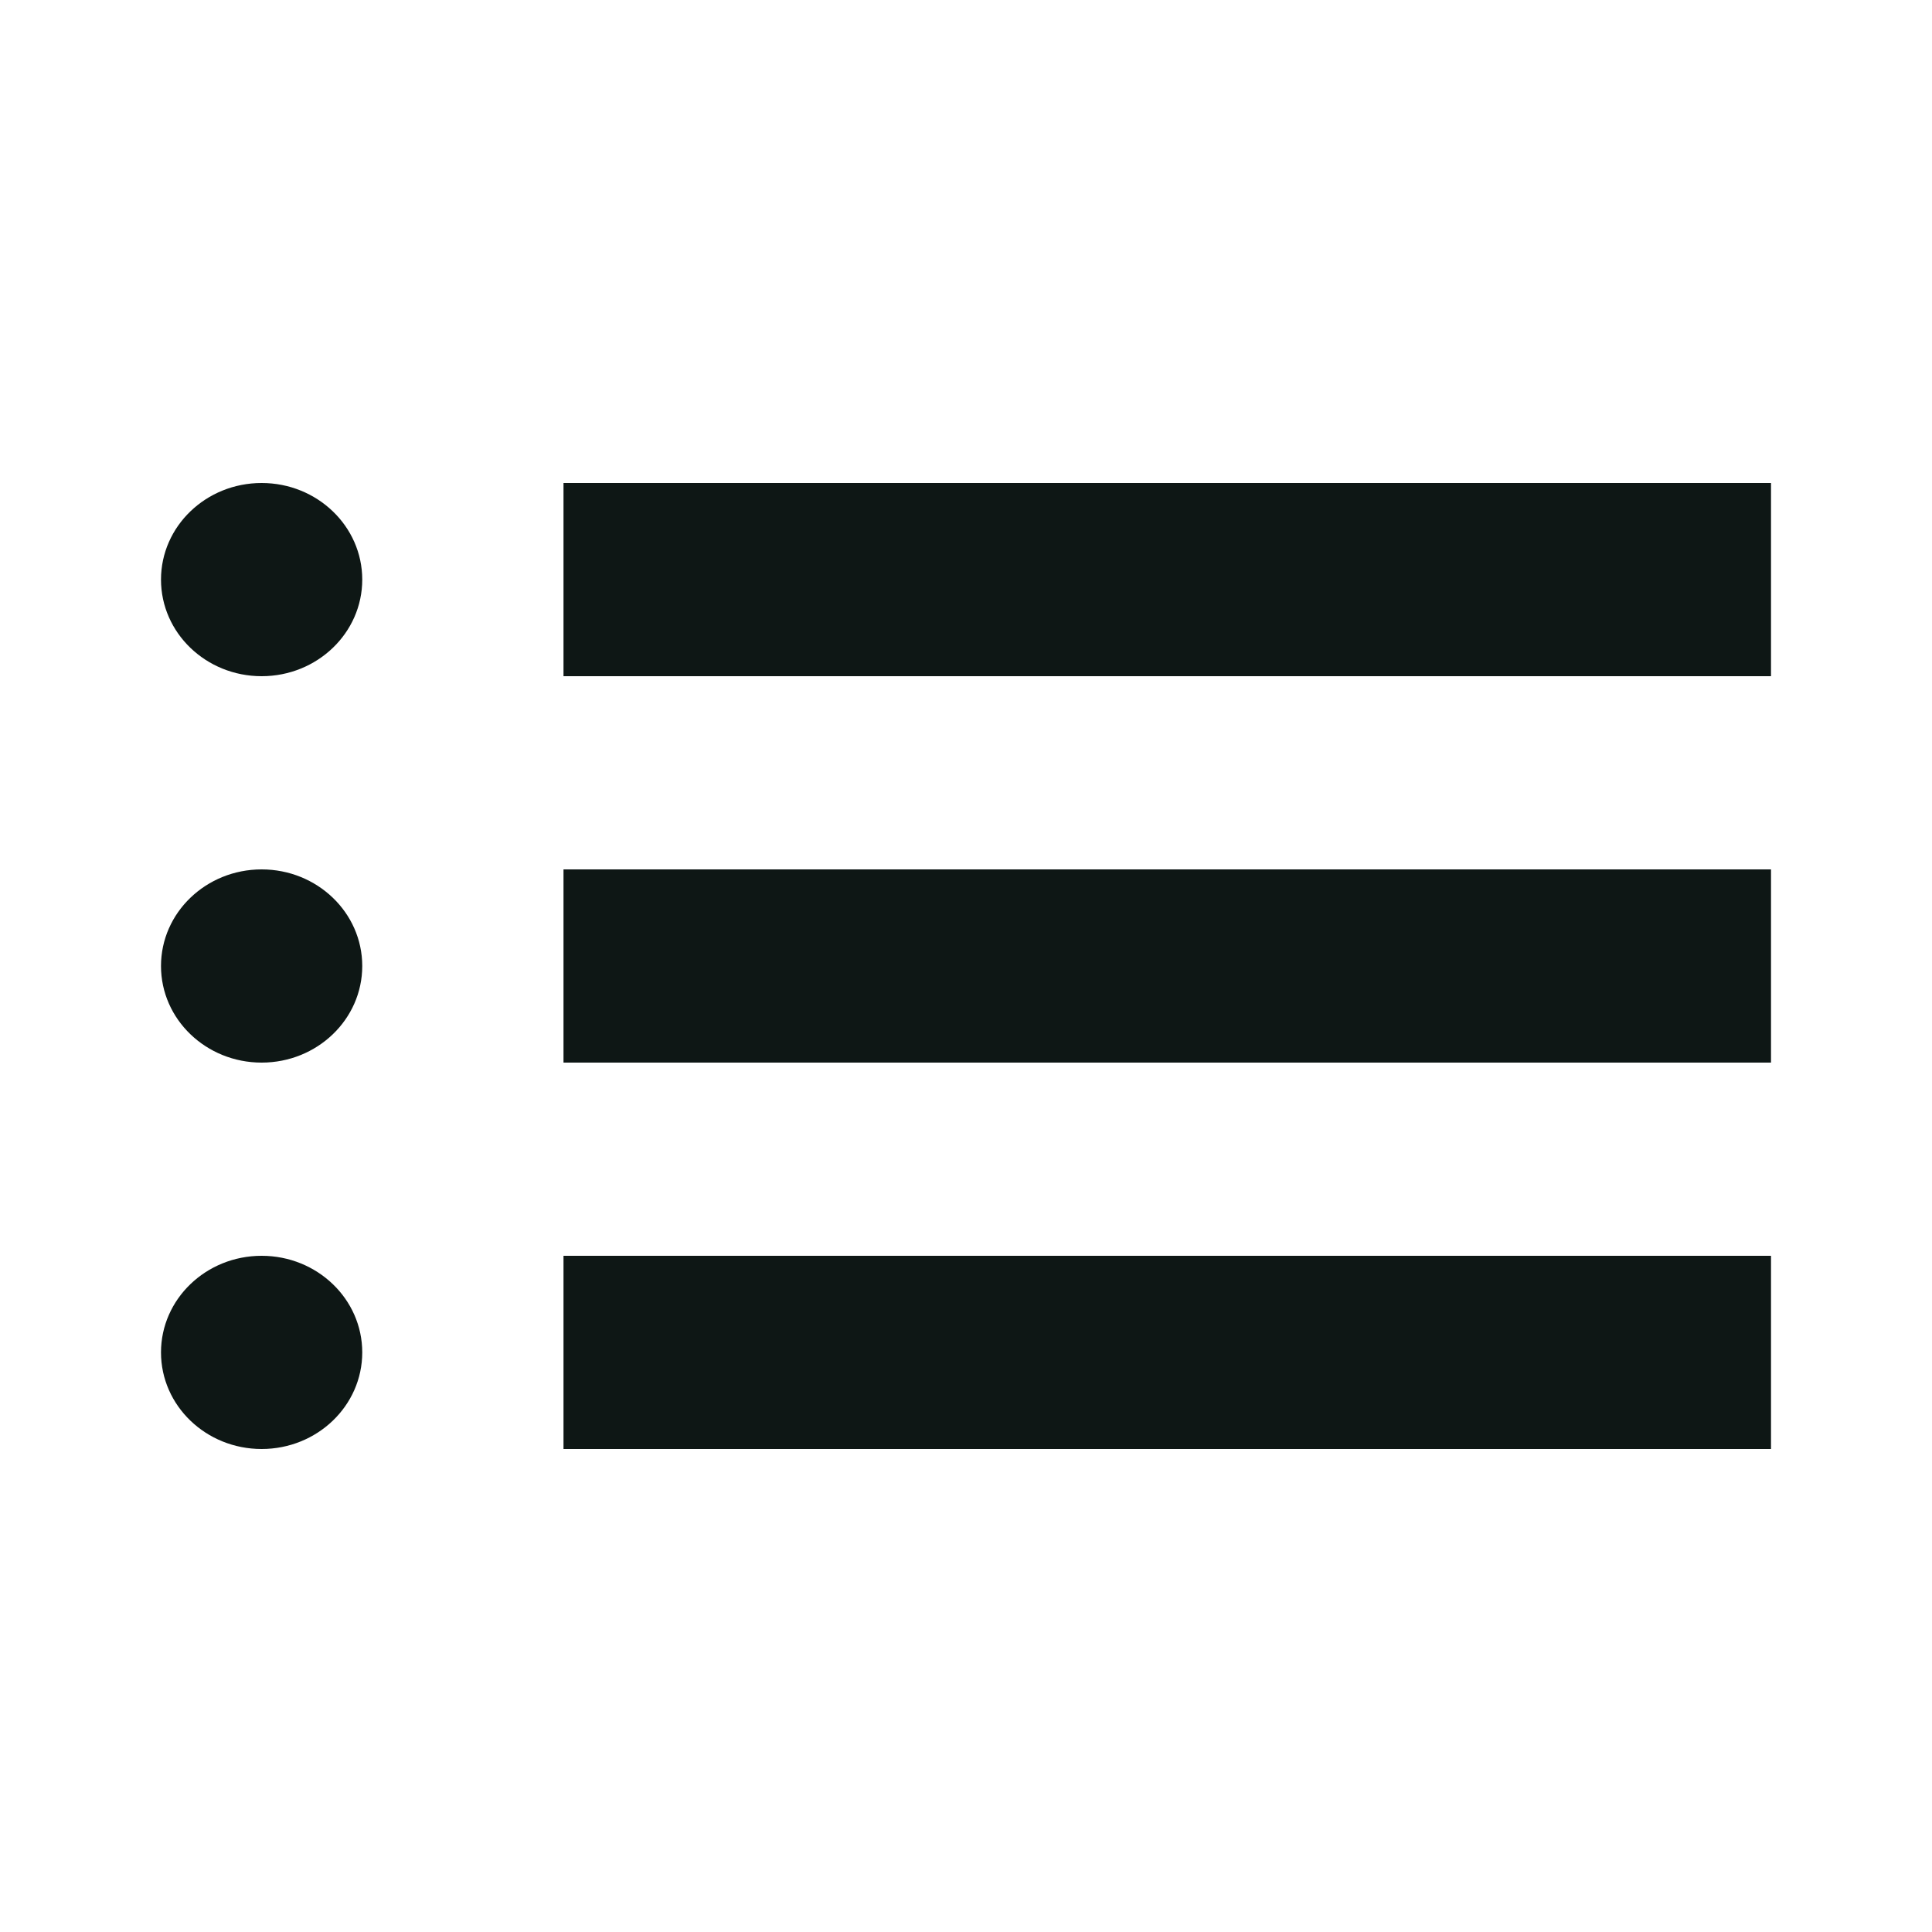 <svg width="24" height="24" viewBox="0 0 24 24" fill="none" xmlns="http://www.w3.org/2000/svg">
<path d="M7 6H22V8.4H7V6Z" fill="#0E1715"/>
<path d="M7 10.8H22V13.2H7V10.8Z" fill="#0E1715"/>
<path d="M7 15.6H22V18H7V15.6Z" fill="#0E1715"/>
<path d="M2 7.2C2 6.537 2.56 6 3.25 6C3.94 6 4.5 6.537 4.5 7.2C4.5 7.863 3.94 8.4 3.25 8.4C2.56 8.4 2 7.863 2 7.2Z" fill="#0E1715"/>
<path d="M2 12C2 11.337 2.56 10.8 3.25 10.8C3.94 10.8 4.5 11.337 4.5 12C4.5 12.663 3.94 13.2 3.25 13.2C2.56 13.2 2 12.663 2 12Z" fill="#0E1715"/>
<path d="M2 16.8C2 16.137 2.56 15.6 3.25 15.6C3.94 15.6 4.5 16.137 4.5 16.8C4.5 17.463 3.94 18 3.25 18C2.56 18 2 17.463 2 16.8Z" fill="#0E1715"/>
</svg>
